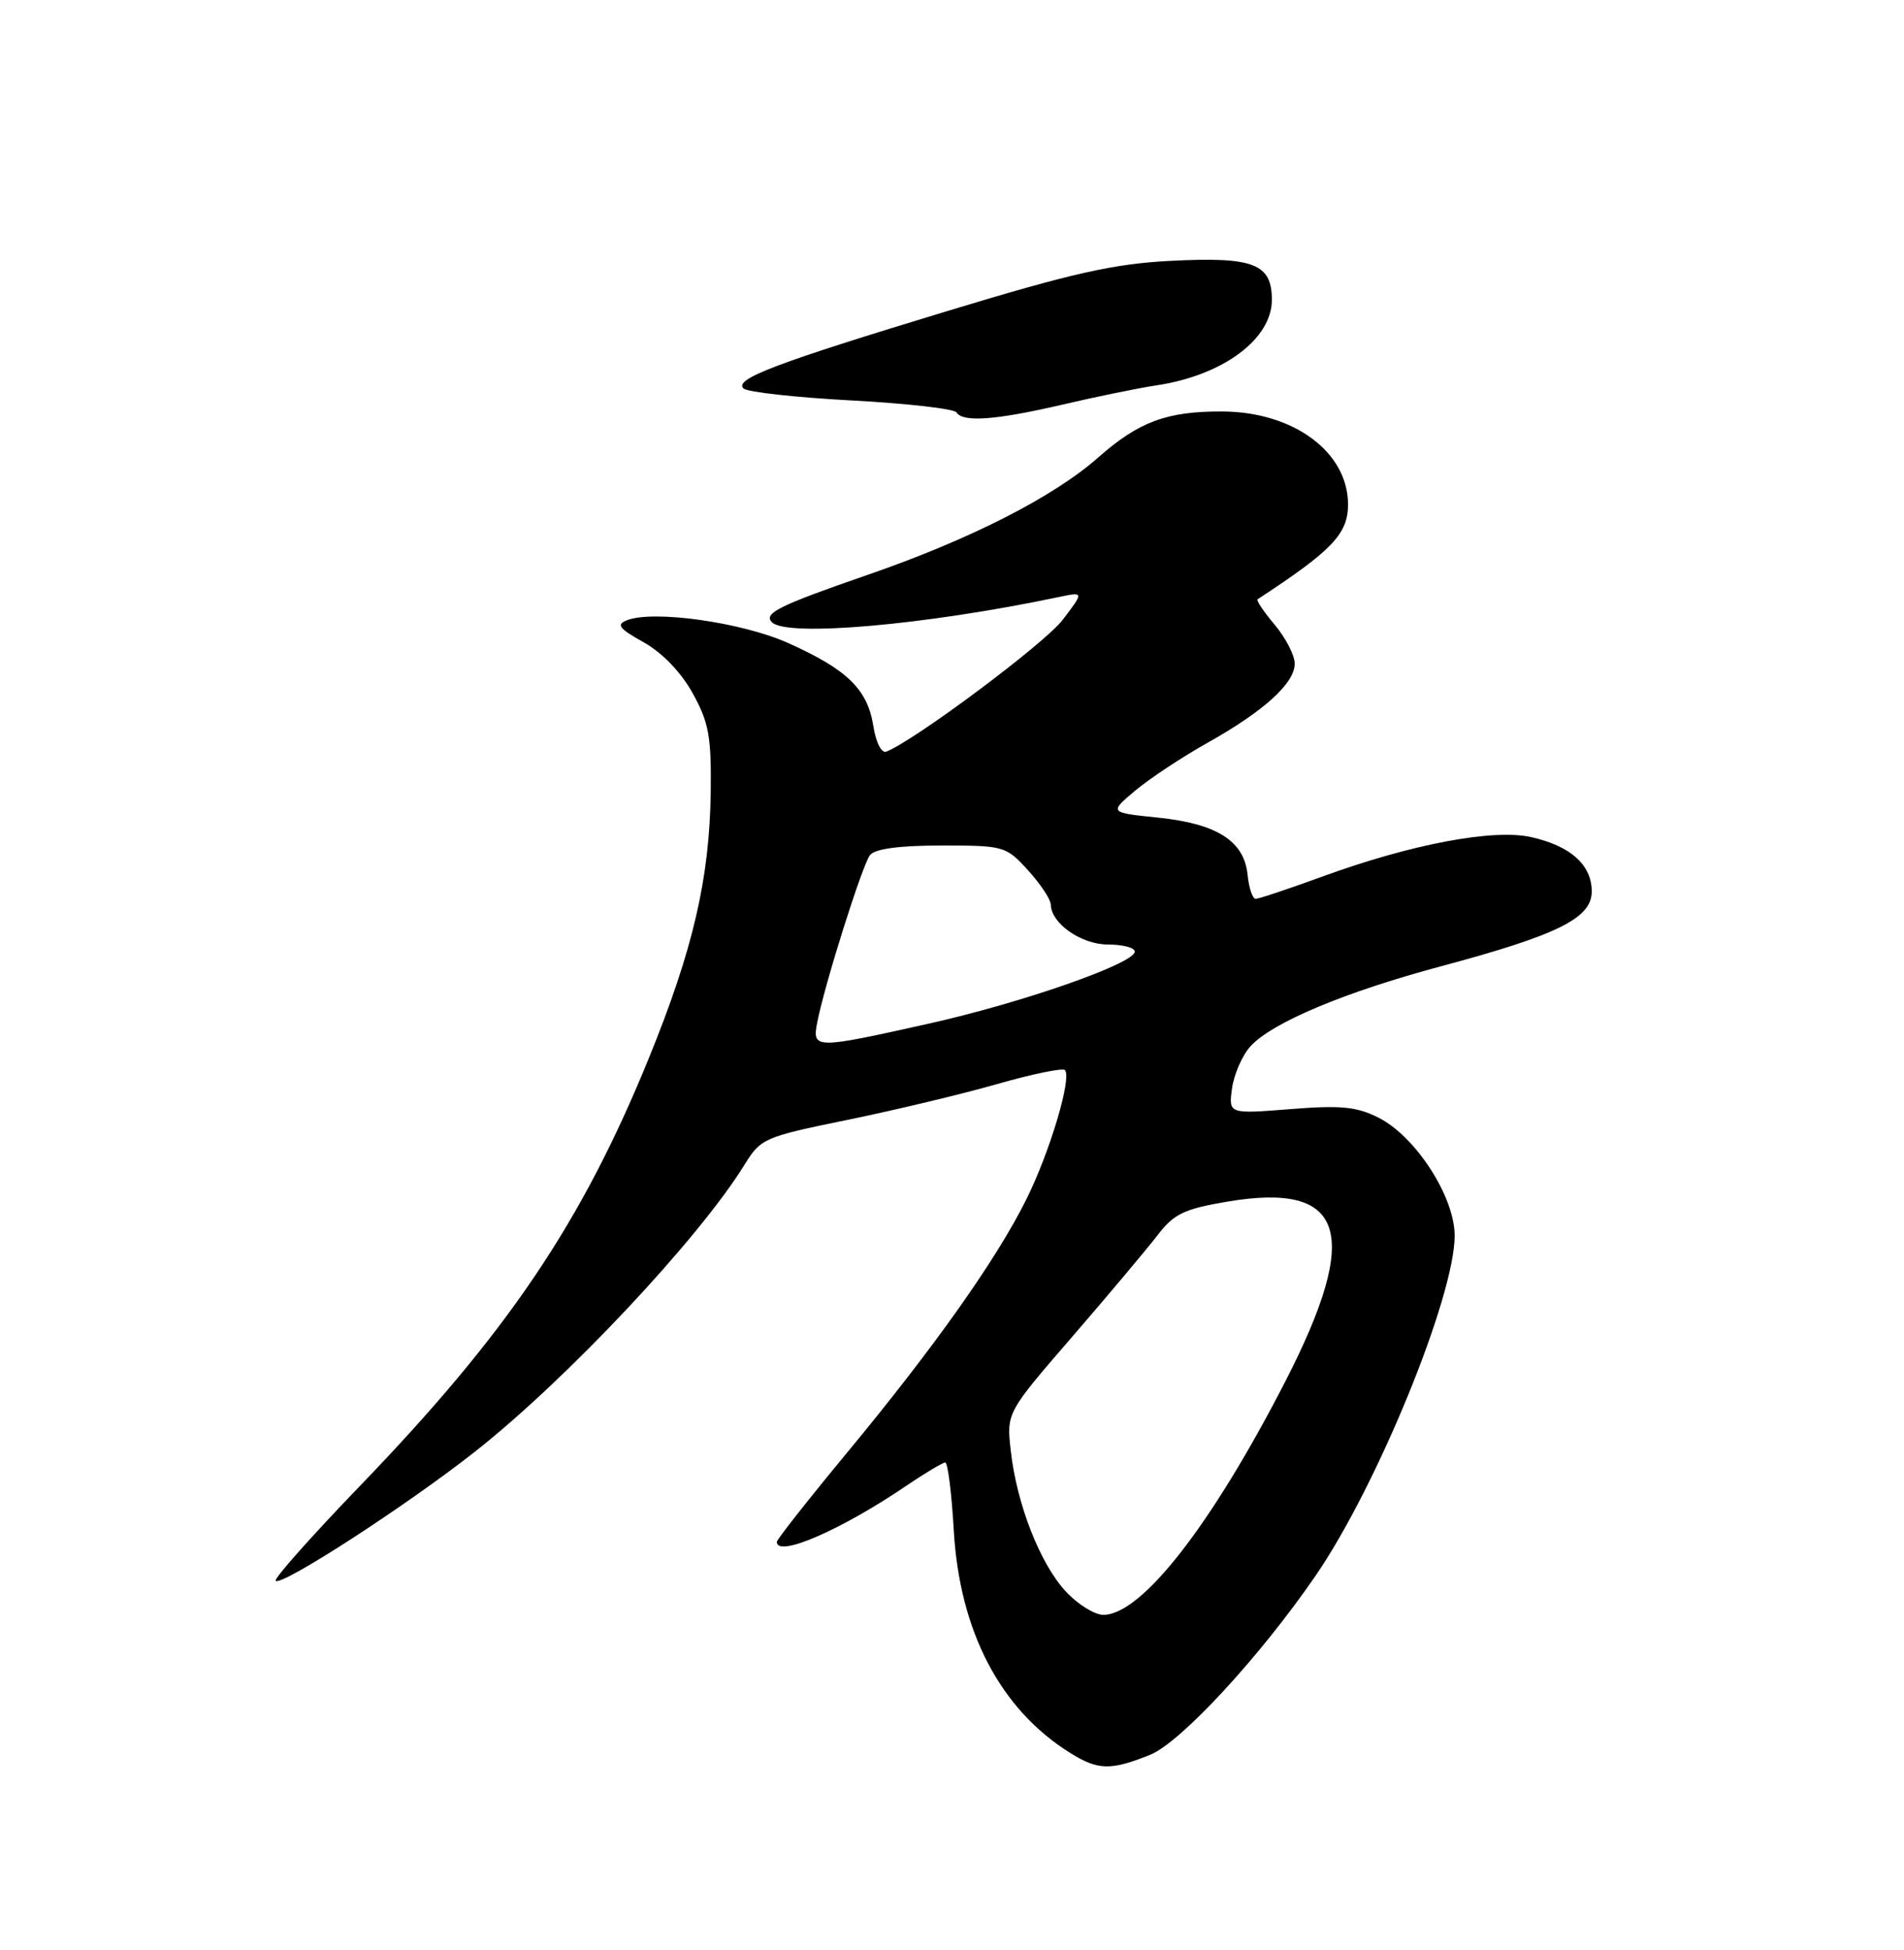 <?xml version="1.0" encoding="UTF-8" standalone="no"?>
<!DOCTYPE svg PUBLIC "-//W3C//DTD SVG 1.1//EN" "http://www.w3.org/Graphics/SVG/1.1/DTD/svg11.dtd" >
<svg xmlns="http://www.w3.org/2000/svg" xmlns:xlink="http://www.w3.org/1999/xlink" version="1.1" viewBox="0 0 250 256">
 <g >
 <path fill="currentColor"
d=" M 151.00 230.38 C 155.01 228.78 165.44 217.49 172.73 206.88 C 180.82 195.11 191.00 170.21 191.00 162.22 C 191.00 157.11 185.89 149.20 181.00 146.73 C 178.13 145.28 176.05 145.08 169.40 145.61 C 161.31 146.25 161.31 146.25 161.77 142.87 C 162.03 141.02 163.12 138.53 164.20 137.35 C 167.04 134.24 176.54 130.25 189.19 126.86 C 204.53 122.75 209.00 120.54 209.00 117.04 C 209.00 113.55 206.23 111.06 201.06 109.90 C 196.07 108.78 185.32 110.81 173.62 115.08 C 169.22 116.69 165.28 118.00 164.87 118.00 C 164.46 118.00 163.99 116.58 163.81 114.85 C 163.37 110.42 159.81 108.14 152.06 107.34 C 145.63 106.68 145.63 106.68 149.06 103.79 C 150.95 102.21 155.21 99.39 158.51 97.54 C 165.97 93.36 170.00 89.70 170.00 87.12 C 170.00 86.04 168.82 83.75 167.38 82.03 C 165.93 80.32 164.92 78.81 165.13 78.67 C 174.92 72.27 177.00 70.09 177.00 66.23 C 177.00 59.35 169.85 54.06 160.49 54.02 C 153.22 53.99 149.54 55.35 144.22 60.04 C 138.34 65.24 127.34 70.84 113.86 75.49 C 102.27 79.50 100.19 80.53 101.37 81.70 C 103.34 83.65 121.52 82.06 138.92 78.40 C 142.35 77.68 142.35 77.68 139.52 81.39 C 137.16 84.48 120.15 97.18 116.39 98.67 C 115.74 98.93 115.01 97.49 114.66 95.25 C 113.89 90.47 111.21 87.88 103.49 84.42 C 97.41 81.70 85.87 80.07 82.34 81.42 C 80.87 81.99 81.25 82.50 84.53 84.33 C 86.98 85.71 89.44 88.27 90.96 91.03 C 93.08 94.86 93.41 96.71 93.32 104.00 C 93.17 115.33 90.99 124.71 85.19 138.93 C 76.36 160.59 66.63 174.99 47.22 195.12 C 40.90 201.68 35.93 207.27 36.20 207.53 C 36.96 208.29 53.39 197.65 62.35 190.59 C 74.38 181.13 91.77 162.61 97.75 152.92 C 99.89 149.45 100.32 149.26 111.23 147.03 C 117.43 145.76 126.27 143.65 130.88 142.33 C 135.49 141.01 139.51 140.18 139.82 140.48 C 140.78 141.44 137.85 151.26 134.74 157.50 C 130.80 165.40 122.70 176.84 111.28 190.64 C 106.18 196.80 102.00 202.11 102.00 202.42 C 102.00 204.53 110.40 200.89 119.00 195.06 C 121.47 193.38 123.78 192.01 124.11 192.00 C 124.45 192.00 124.95 195.99 125.23 200.87 C 125.99 214.15 131.33 224.39 140.50 230.12 C 144.17 232.41 145.82 232.46 151.00 230.38 Z  M 139.50 53.12 C 143.90 52.09 149.46 50.95 151.85 50.59 C 160.56 49.29 167.00 44.52 167.00 39.36 C 167.00 34.60 164.58 33.68 153.60 34.25 C 146.19 34.64 140.78 35.86 124.50 40.80 C 101.81 47.69 96.35 49.76 97.62 51.00 C 98.10 51.47 104.48 52.18 111.78 52.57 C 119.08 52.96 125.30 53.67 125.59 54.14 C 126.41 55.48 130.78 55.15 139.50 53.12 Z  M 139.96 208.95 C 136.59 205.35 133.50 197.48 132.72 190.49 C 132.15 185.47 132.15 185.47 140.83 175.44 C 145.60 169.92 150.62 163.94 152.00 162.15 C 154.13 159.36 155.47 158.72 161.11 157.76 C 176.63 155.13 178.80 161.79 168.79 181.31 C 159.08 200.22 149.90 212.00 144.87 212.00 C 143.73 212.00 141.52 210.63 139.96 208.95 Z  M 107.30 134.25 C 108.27 129.23 113.23 113.52 114.24 112.25 C 114.90 111.43 118.12 111.00 123.64 111.00 C 131.83 111.00 132.10 111.08 134.98 114.25 C 136.61 116.04 137.95 118.06 137.97 118.75 C 138.03 121.25 141.97 124.00 145.50 124.00 C 147.43 124.00 149.00 124.42 149.00 124.93 C 149.00 126.48 134.19 131.66 121.88 134.40 C 106.98 137.73 106.63 137.73 107.30 134.25 Z "/>
</g>
</svg>